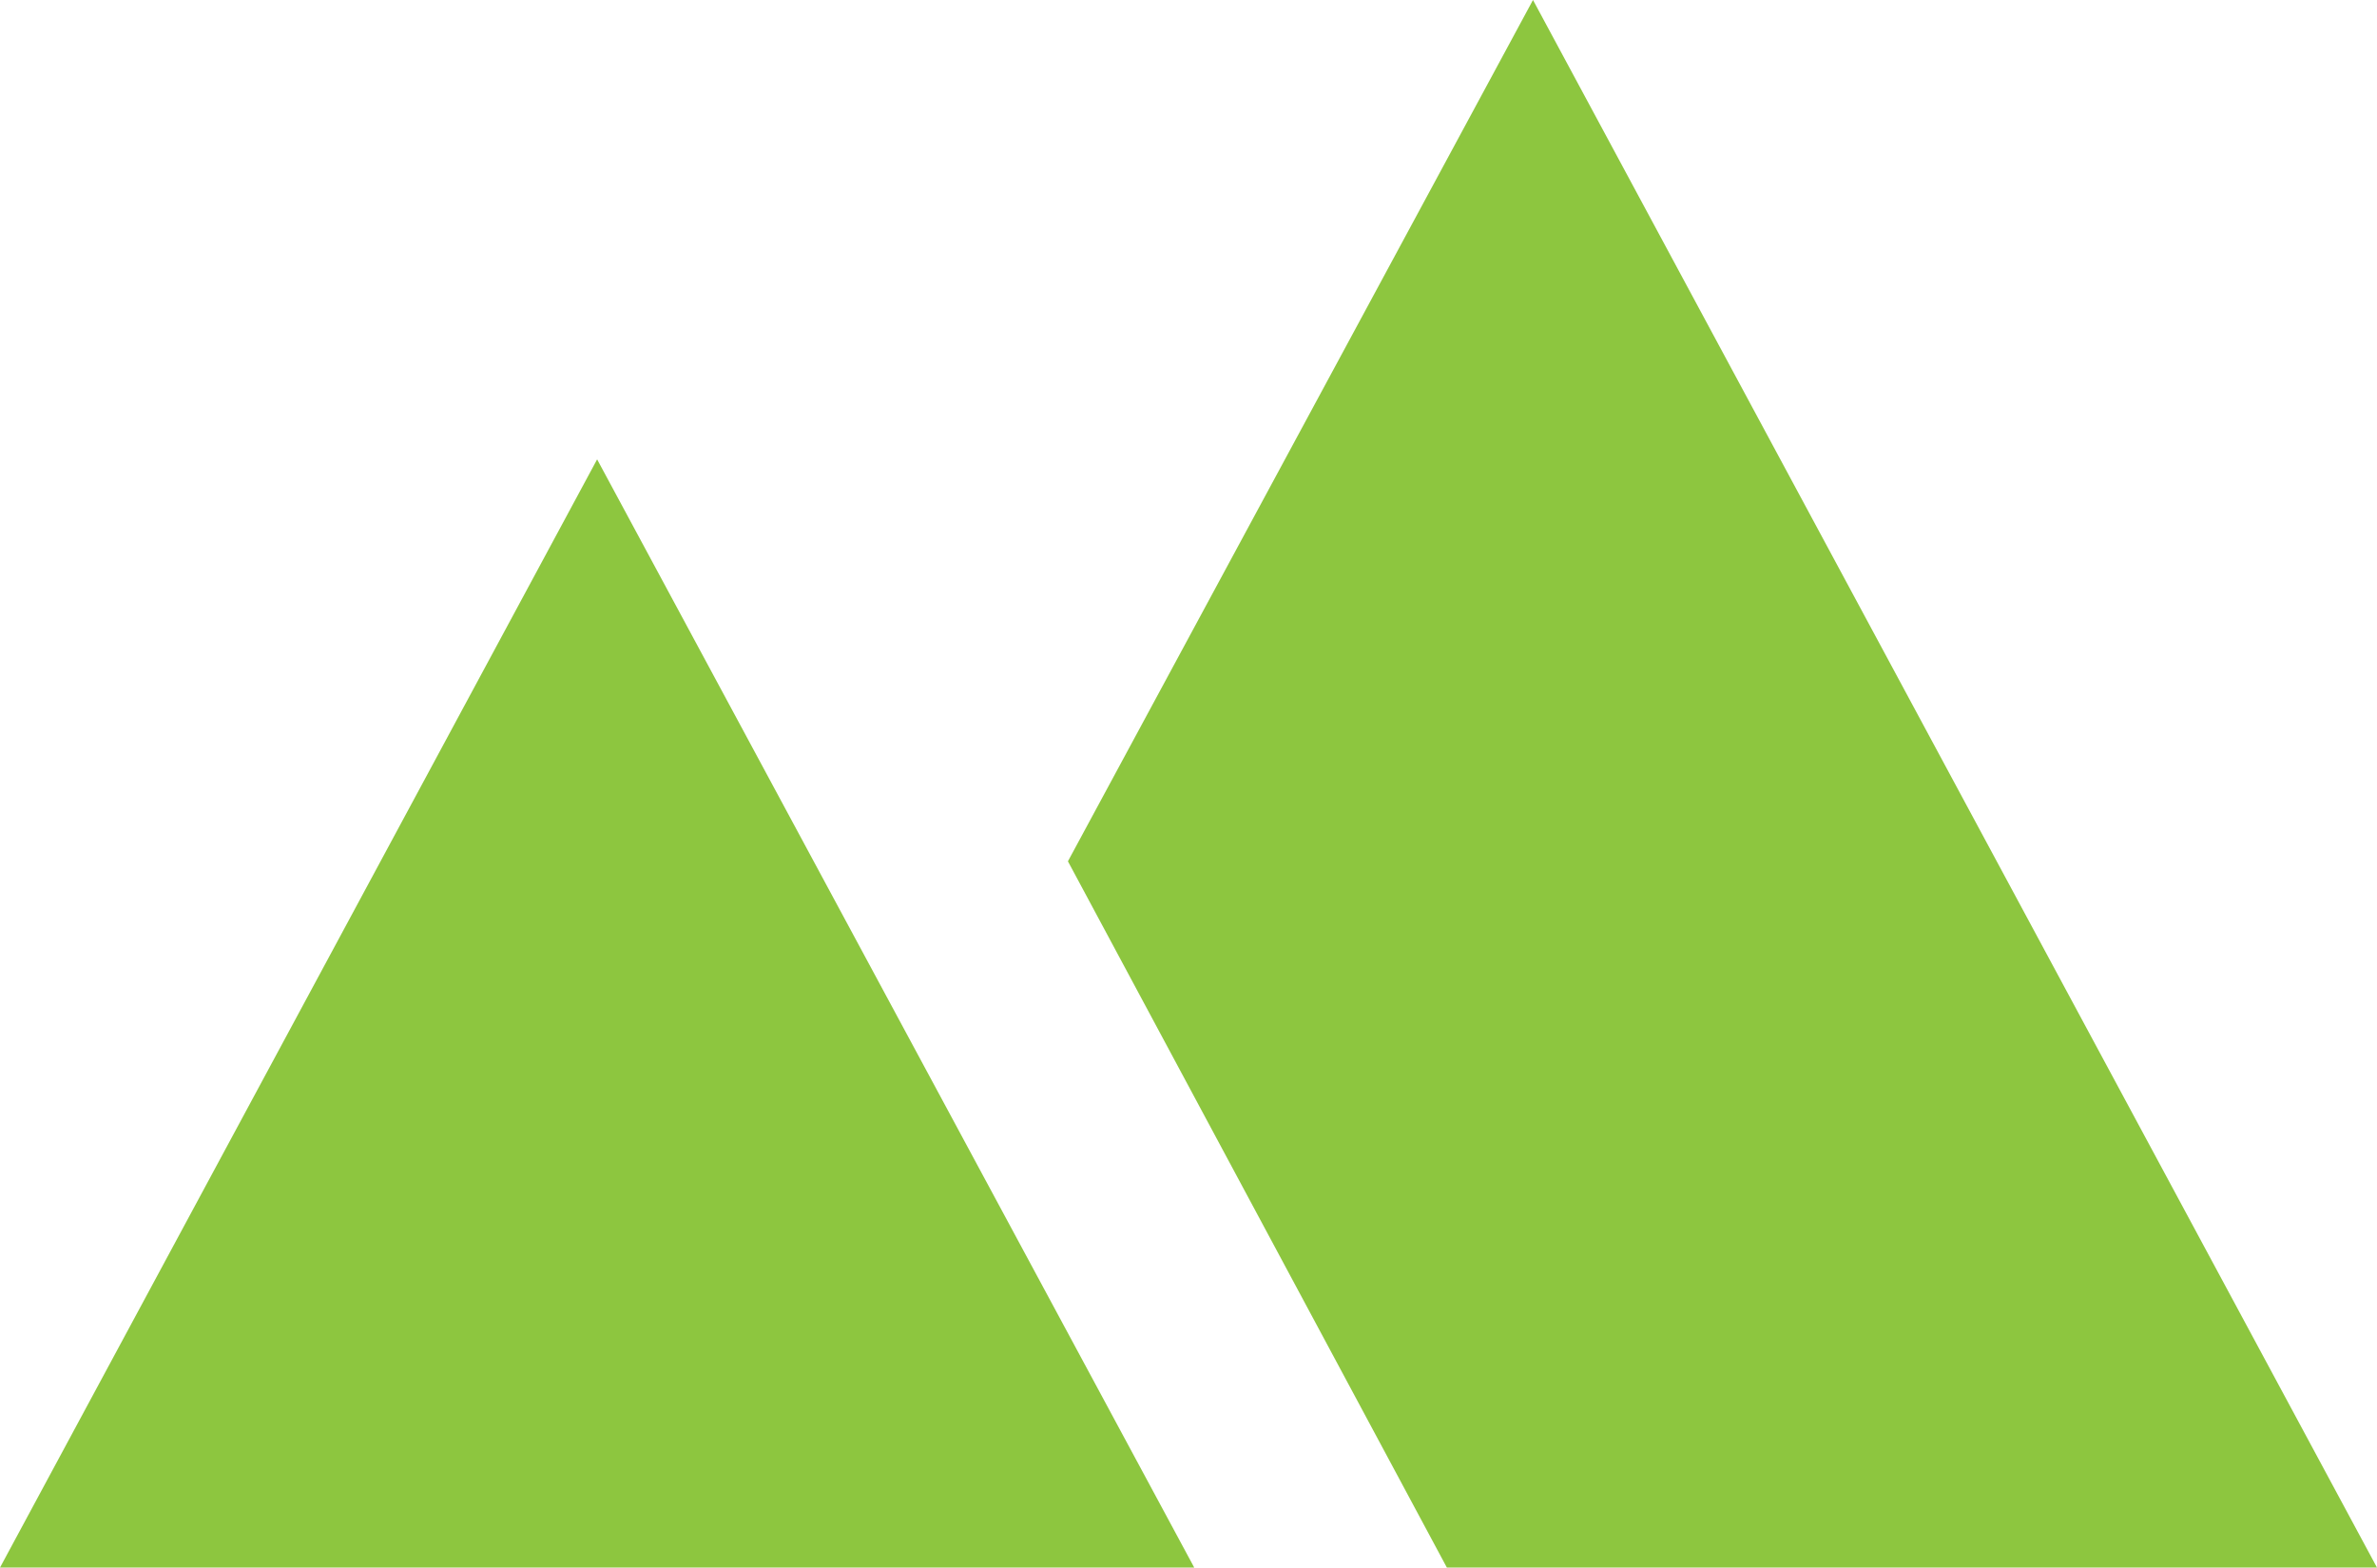 <?xml version="1.0" encoding="utf-8"?>
<!-- Generator: Adobe Illustrator 18.0.0, SVG Export Plug-In . SVG Version: 6.00 Build 0)  -->
<!DOCTYPE svg PUBLIC "-//W3C//DTD SVG 1.1//EN" "http://www.w3.org/Graphics/SVG/1.1/DTD/svg11.dtd">
<svg version="1.1" id="Layer_1" xmlns="http://www.w3.org/2000/svg" xmlns:xlink="http://www.w3.org/1999/xlink" x="0px" y="0px"
	 viewBox="0 0 41.4 27.3" enable-background="new 0 0 41.4 27.3" xml:space="preserve">
<polygon fill="#8DC63F" points="0,27.3 20.8,27.3 10.4,8 "/>
<polygon fill="#8DC63F" points="26.7,0 18.6,15 25.2,27.3 41.4,27.3 "/>
</svg>
